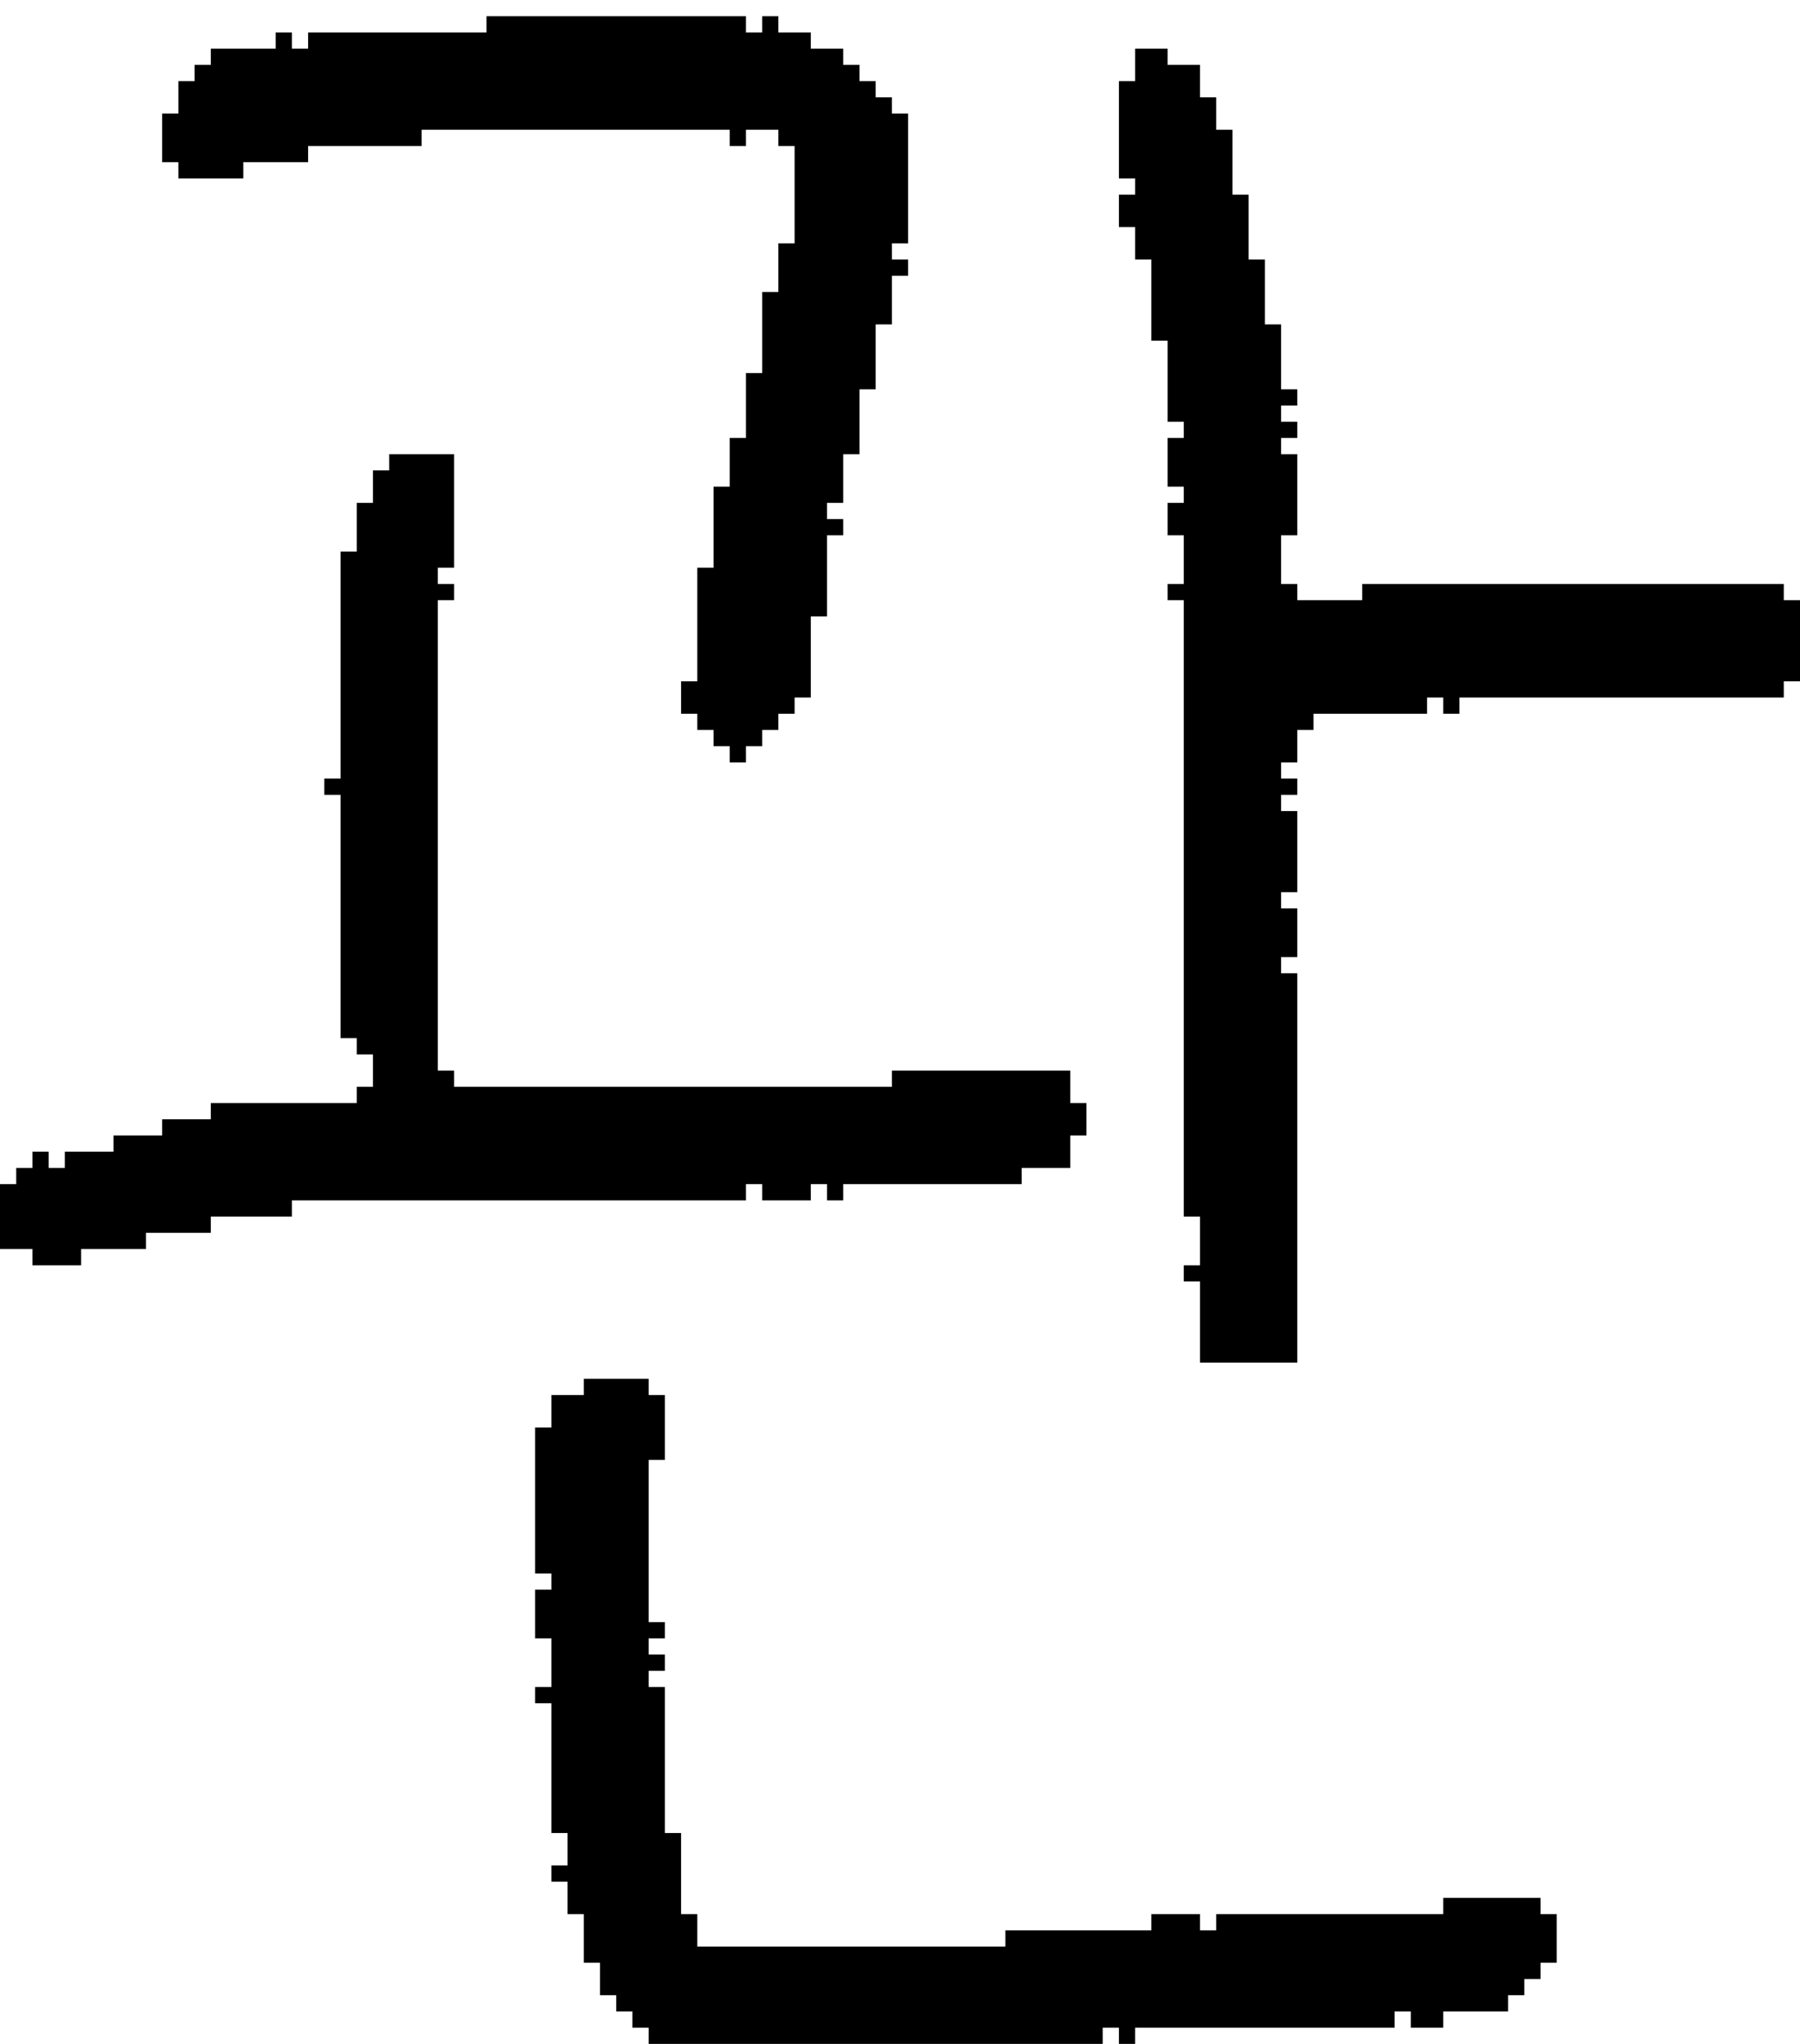 <?xml version="1.0" encoding="UTF-8" standalone="no"?>
<!DOCTYPE svg PUBLIC "-//W3C//DTD SVG 1.1//EN" 
  "http://www.w3.org/Graphics/SVG/1.1/DTD/svg11.dtd">
<svg width="111" height="126"
     xmlns="http://www.w3.org/2000/svg" version="1.1">
 <path d="  M 0,77  L 2,77  L 2,78  L 5,78  L 5,77  L 9,77  L 9,76  L 13,76  L 13,75  L 18,75  L 18,74  L 46,74  L 46,73  L 47,73  L 47,74  L 50,74  L 50,73  L 51,73  L 51,74  L 52,74  L 52,73  L 63,73  L 63,72  L 66,72  L 66,70  L 67,70  L 67,68  L 66,68  L 66,66  L 55,66  L 55,67  L 28,67  L 28,66  L 27,66  L 27,37  L 28,37  L 28,36  L 27,36  L 27,35  L 28,35  L 28,28  L 24,28  L 24,29  L 23,29  L 23,31  L 22,31  L 22,34  L 21,34  L 21,48  L 20,48  L 20,49  L 21,49  L 21,64  L 22,64  L 22,65  L 23,65  L 23,67  L 22,67  L 22,68  L 13,68  L 13,69  L 10,69  L 10,70  L 7,70  L 7,71  L 4,71  L 4,72  L 3,72  L 3,71  L 2,71  L 2,72  L 1,72  L 1,73  L 0,73  Z  " style="fill:rgb(0, 0, 0); fill-opacity:1.000; stroke:none;" />
 <path d="  M 30,1  L 30,2  L 19,2  L 19,3  L 18,3  L 18,2  L 17,2  L 17,3  L 13,3  L 13,4  L 12,4  L 12,5  L 11,5  L 11,7  L 10,7  L 10,10  L 11,10  L 11,11  L 15,11  L 15,10  L 19,10  L 19,9  L 26,9  L 26,8  L 45,8  L 45,9  L 46,9  L 46,8  L 48,8  L 48,9  L 49,9  L 49,15  L 48,15  L 48,18  L 47,18  L 47,23  L 46,23  L 46,27  L 45,27  L 45,30  L 44,30  L 44,35  L 43,35  L 43,42  L 42,42  L 42,44  L 43,44  L 43,45  L 44,45  L 44,46  L 45,46  L 45,47  L 46,47  L 46,46  L 47,46  L 47,45  L 48,45  L 48,44  L 49,44  L 49,43  L 50,43  L 50,38  L 51,38  L 51,33  L 52,33  L 52,32  L 51,32  L 51,31  L 52,31  L 52,28  L 53,28  L 53,24  L 54,24  L 54,20  L 55,20  L 55,17  L 56,17  L 56,16  L 55,16  L 55,15  L 56,15  L 56,7  L 55,7  L 55,6  L 54,6  L 54,5  L 53,5  L 53,4  L 52,4  L 52,3  L 50,3  L 50,2  L 48,2  L 48,1  L 47,1  L 47,2  L 46,2  L 46,1  Z  " style="fill:rgb(0, 0, 0); fill-opacity:1.000; stroke:none;" />
 <path d="  M 38,123  L 38,124  L 39,124  L 39,125  L 40,125  L 40,126  L 68,126  L 68,125  L 69,125  L 69,126  L 70,126  L 70,125  L 86,125  L 86,124  L 87,124  L 87,125  L 89,125  L 89,124  L 93,124  L 93,123  L 94,123  L 94,122  L 95,122  L 95,121  L 96,121  L 96,118  L 95,118  L 95,117  L 89,117  L 89,118  L 75,118  L 75,119  L 74,119  L 74,118  L 71,118  L 71,119  L 62,119  L 62,120  L 43,120  L 43,118  L 42,118  L 42,113  L 41,113  L 41,104  L 40,104  L 40,103  L 41,103  L 41,102  L 40,102  L 40,101  L 41,101  L 41,100  L 40,100  L 40,90  L 41,90  L 41,86  L 40,86  L 40,85  L 36,85  L 36,86  L 34,86  L 34,88  L 33,88  L 33,97  L 34,97  L 34,98  L 33,98  L 33,101  L 34,101  L 34,104  L 33,104  L 33,105  L 34,105  L 34,113  L 35,113  L 35,115  L 34,115  L 34,116  L 35,116  L 35,118  L 36,118  L 36,121  L 37,121  L 37,123  Z  " style="fill:rgb(0, 0, 0); fill-opacity:1.000; stroke:none;" />
 <path d="  M 73,75  L 74,75  L 74,78  L 73,78  L 73,79  L 74,79  L 74,84  L 80,84  L 80,60  L 79,60  L 79,59  L 80,59  L 80,56  L 79,56  L 79,55  L 80,55  L 80,50  L 79,50  L 79,49  L 80,49  L 80,48  L 79,48  L 79,47  L 80,47  L 80,45  L 81,45  L 81,44  L 88,44  L 88,43  L 89,43  L 89,44  L 90,44  L 90,43  L 110,43  L 110,42  L 111,42  L 111,37  L 110,37  L 110,36  L 84,36  L 84,37  L 80,37  L 80,36  L 79,36  L 79,33  L 80,33  L 80,28  L 79,28  L 79,27  L 80,27  L 80,26  L 79,26  L 79,25  L 80,25  L 80,24  L 79,24  L 79,20  L 78,20  L 78,16  L 77,16  L 77,12  L 76,12  L 76,8  L 75,8  L 75,6  L 74,6  L 74,4  L 72,4  L 72,3  L 70,3  L 70,5  L 69,5  L 69,11  L 70,11  L 70,12  L 69,12  L 69,14  L 70,14  L 70,16  L 71,16  L 71,21  L 72,21  L 72,26  L 73,26  L 73,27  L 72,27  L 72,30  L 73,30  L 73,31  L 72,31  L 72,33  L 73,33  L 73,36  L 72,36  L 72,37  L 73,37  Z  " style="fill:rgb(0, 0, 0); fill-opacity:1.000; stroke:none;" />
</svg>
